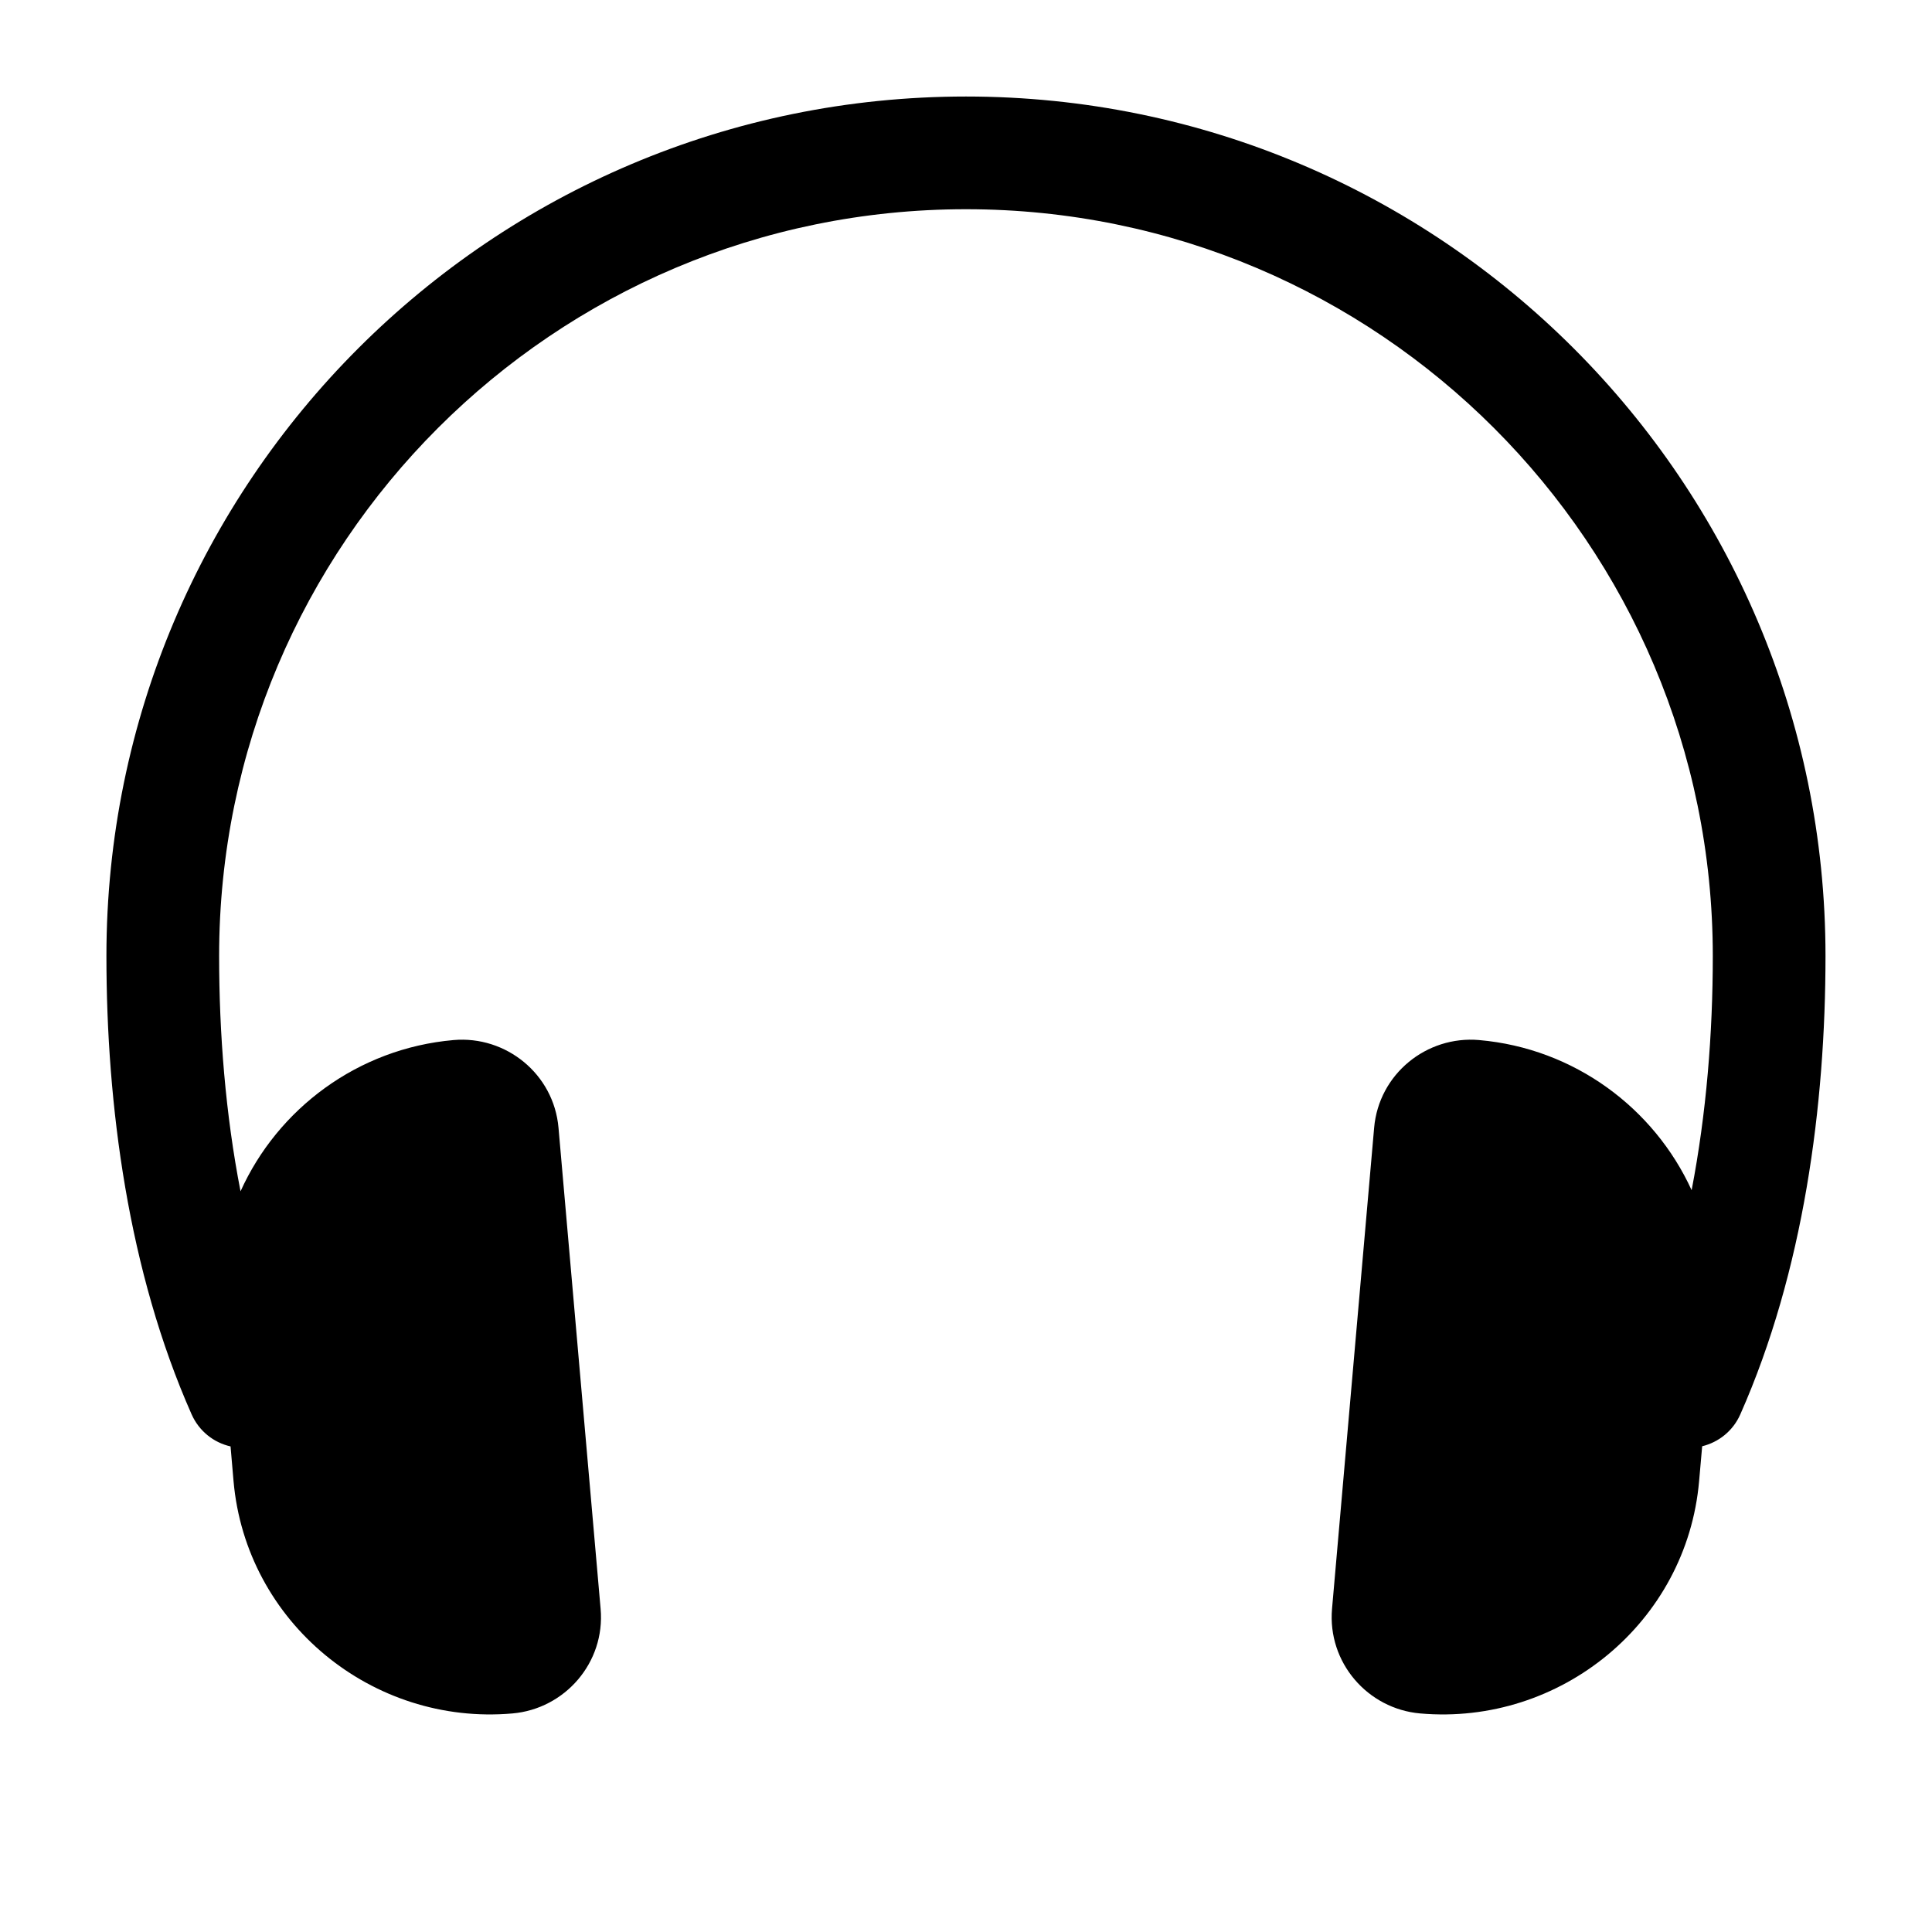 <?xml version="1.0" encoding="utf-8" ?>
<svg baseProfile="full" height="24.0" version="1.1" viewBox="0 0 24.0 24.0" width="24.0" xmlns="http://www.w3.org/2000/svg" xmlns:ev="http://www.w3.org/2001/xml-events" xmlns:xlink="http://www.w3.org/1999/xlink"><defs /><path d="M1.322,11.876C1.322,5.982 6.105,1.199 12,1.199C17.894,1.199 22.677,5.982 22.677,11.876C22.677,13.73 22.406,15.792 21.619,17.569C21.528,17.776 21.349,17.916 21.145,17.966L21.107,18.398C20.954,20.155 19.383,21.438 17.642,21.285C16.99,21.228 16.489,20.653 16.547,19.985L17.07,14.01C17.128,13.342 17.722,12.863 18.374,12.92C19.558,13.023 20.549,13.767 21.014,14.785C21.198,13.829 21.277,12.836 21.277,11.876C21.277,6.755 17.121,2.599 12,2.599C6.878,2.599 2.722,6.755 2.722,11.876C2.722,12.841 2.801,13.839 2.988,14.799C3.45,13.774 4.445,13.024 5.634,12.92C6.286,12.863 6.88,13.342 6.938,14.01L7.461,19.985C7.52,20.653 7.018,21.228 6.366,21.285C4.625,21.438 3.055,20.155 2.901,18.398L2.864,17.968C2.656,17.921 2.473,17.779 2.38,17.569C1.593,15.792 1.322,13.73 1.322,11.876Z" fill="#000000" fill-opacity="1.0" /></svg>